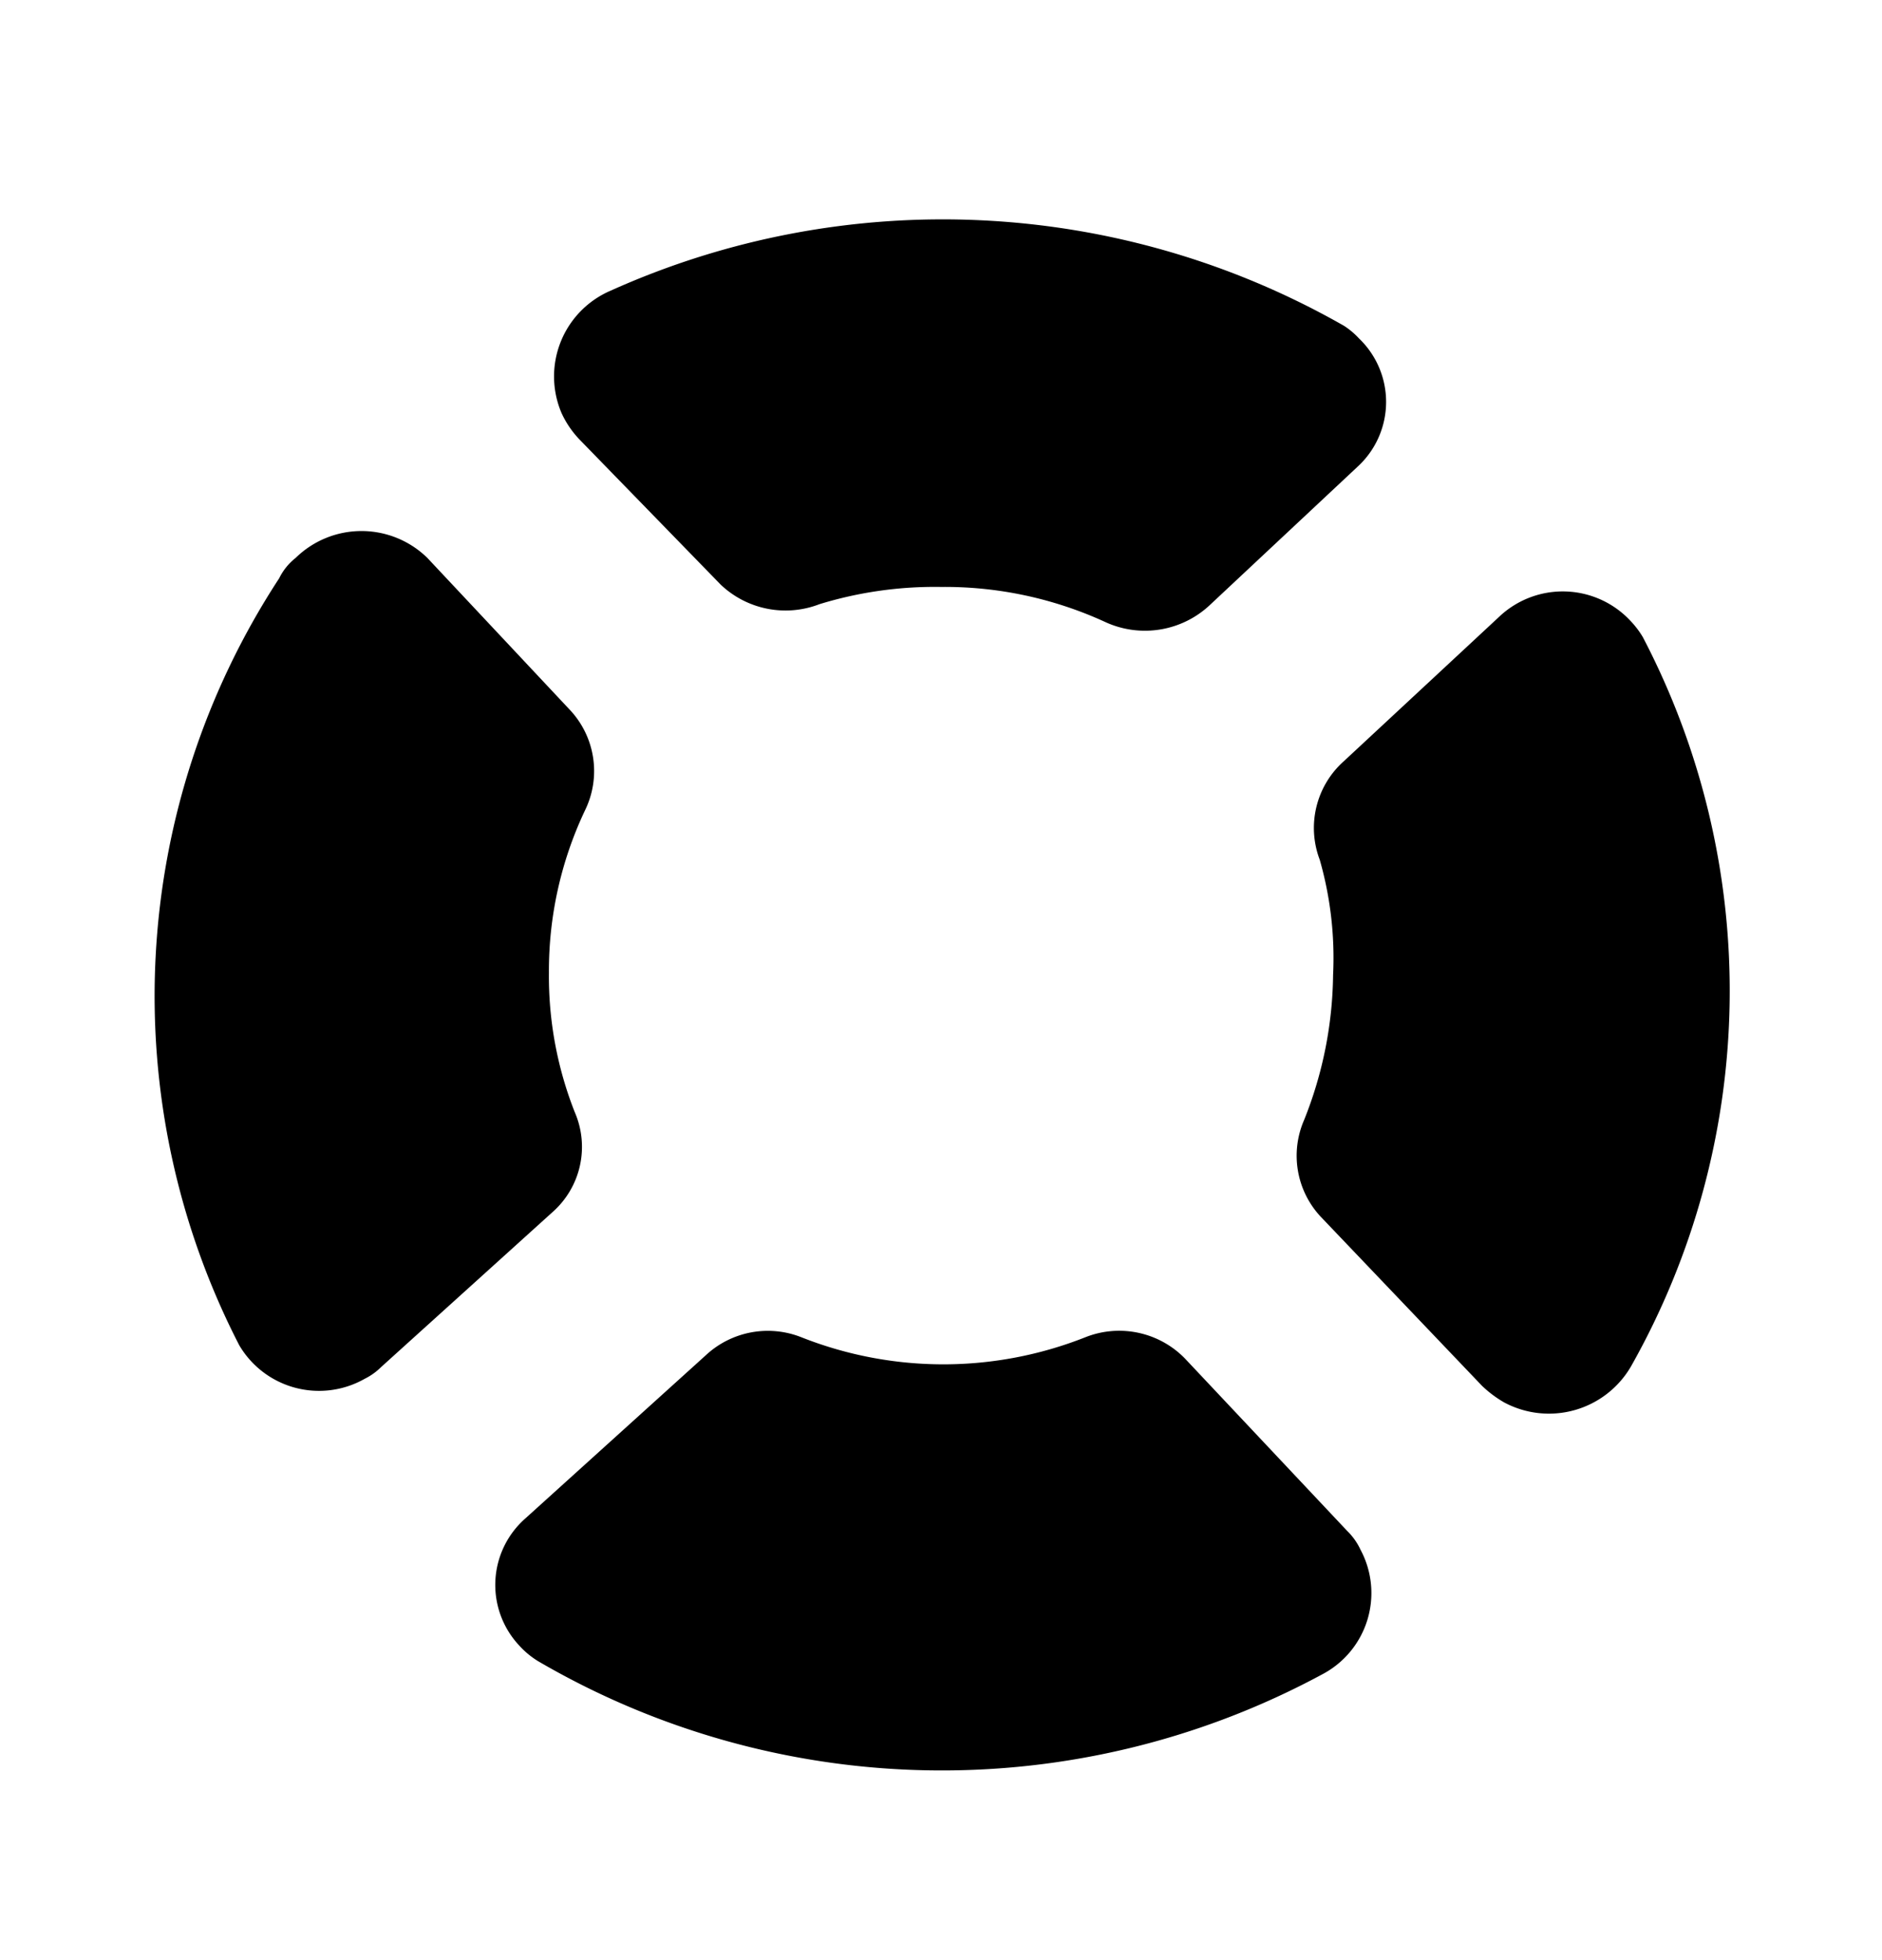 <svg xmlns="http://www.w3.org/2000/svg" width="24" height="25" fill="currentColor" viewBox="0 0 24 25">
  <path d="M16.83 10.966a1.14 1.14 0 0 1 .31-1.26l2-1.86a1.18 1.18 0 0 1 1.65.07c.061.064.115.134.16.21a9.74 9.74 0 0 1-.15 9.3 1.21 1.21 0 0 1-1.62.46 1.468 1.468 0 0 1-.28-.21l-2.06-2.16a1.14 1.14 0 0 1-.21-1.23 5.11 5.11 0 0 0 .37-1.85 4.55 4.55 0 0 0-.17-1.47Zm-7.64-3.51a1.2 1.2 0 0 0 1.26.25 5 5 0 0 1 1.55-.22 4.9 4.9 0 0 1 2.1.45 1.21 1.21 0 0 0 1.34-.23l1.89-1.77a1.121 1.121 0 0 0 0-1.62 1 1 0 0 0-.19-.16 10.32 10.32 0 0 0-9.35-.45 1.19 1.19 0 0 0-.63 1.56c.061.134.146.256.25.36l1.78 1.83Zm5.92 9.87a1.17 1.17 0 0 0-1.27-.27 4.92 4.92 0 0 1-3.62 0 1.16 1.16 0 0 0-1.22.23l-2.3 2.08a1.13 1.13 0 0 0-.08 1.62c.07.078.151.145.24.2a10.21 10.21 0 0 0 10 .17 1.171 1.171 0 0 0 .49-1.59.81.81 0 0 0-.17-.24l-2.07-2.2Zm-8.06-1.87a1.11 1.11 0 0 0 .28-1.27 4.72 4.72 0 0 1-.33-1.78 4.78 4.78 0 0 1 .46-2.07 1.14 1.14 0 0 0-.2-1.29l-1.81-1.93a1.2 1.2 0 0 0-1.68 0 .75.75 0 0 0-.21.26 9.73 9.73 0 0 0-.51 9.78 1.18 1.18 0 0 0 1.6.43.8.8 0 0 0 .21-.15l2.19-1.98Z"/>
</svg>
